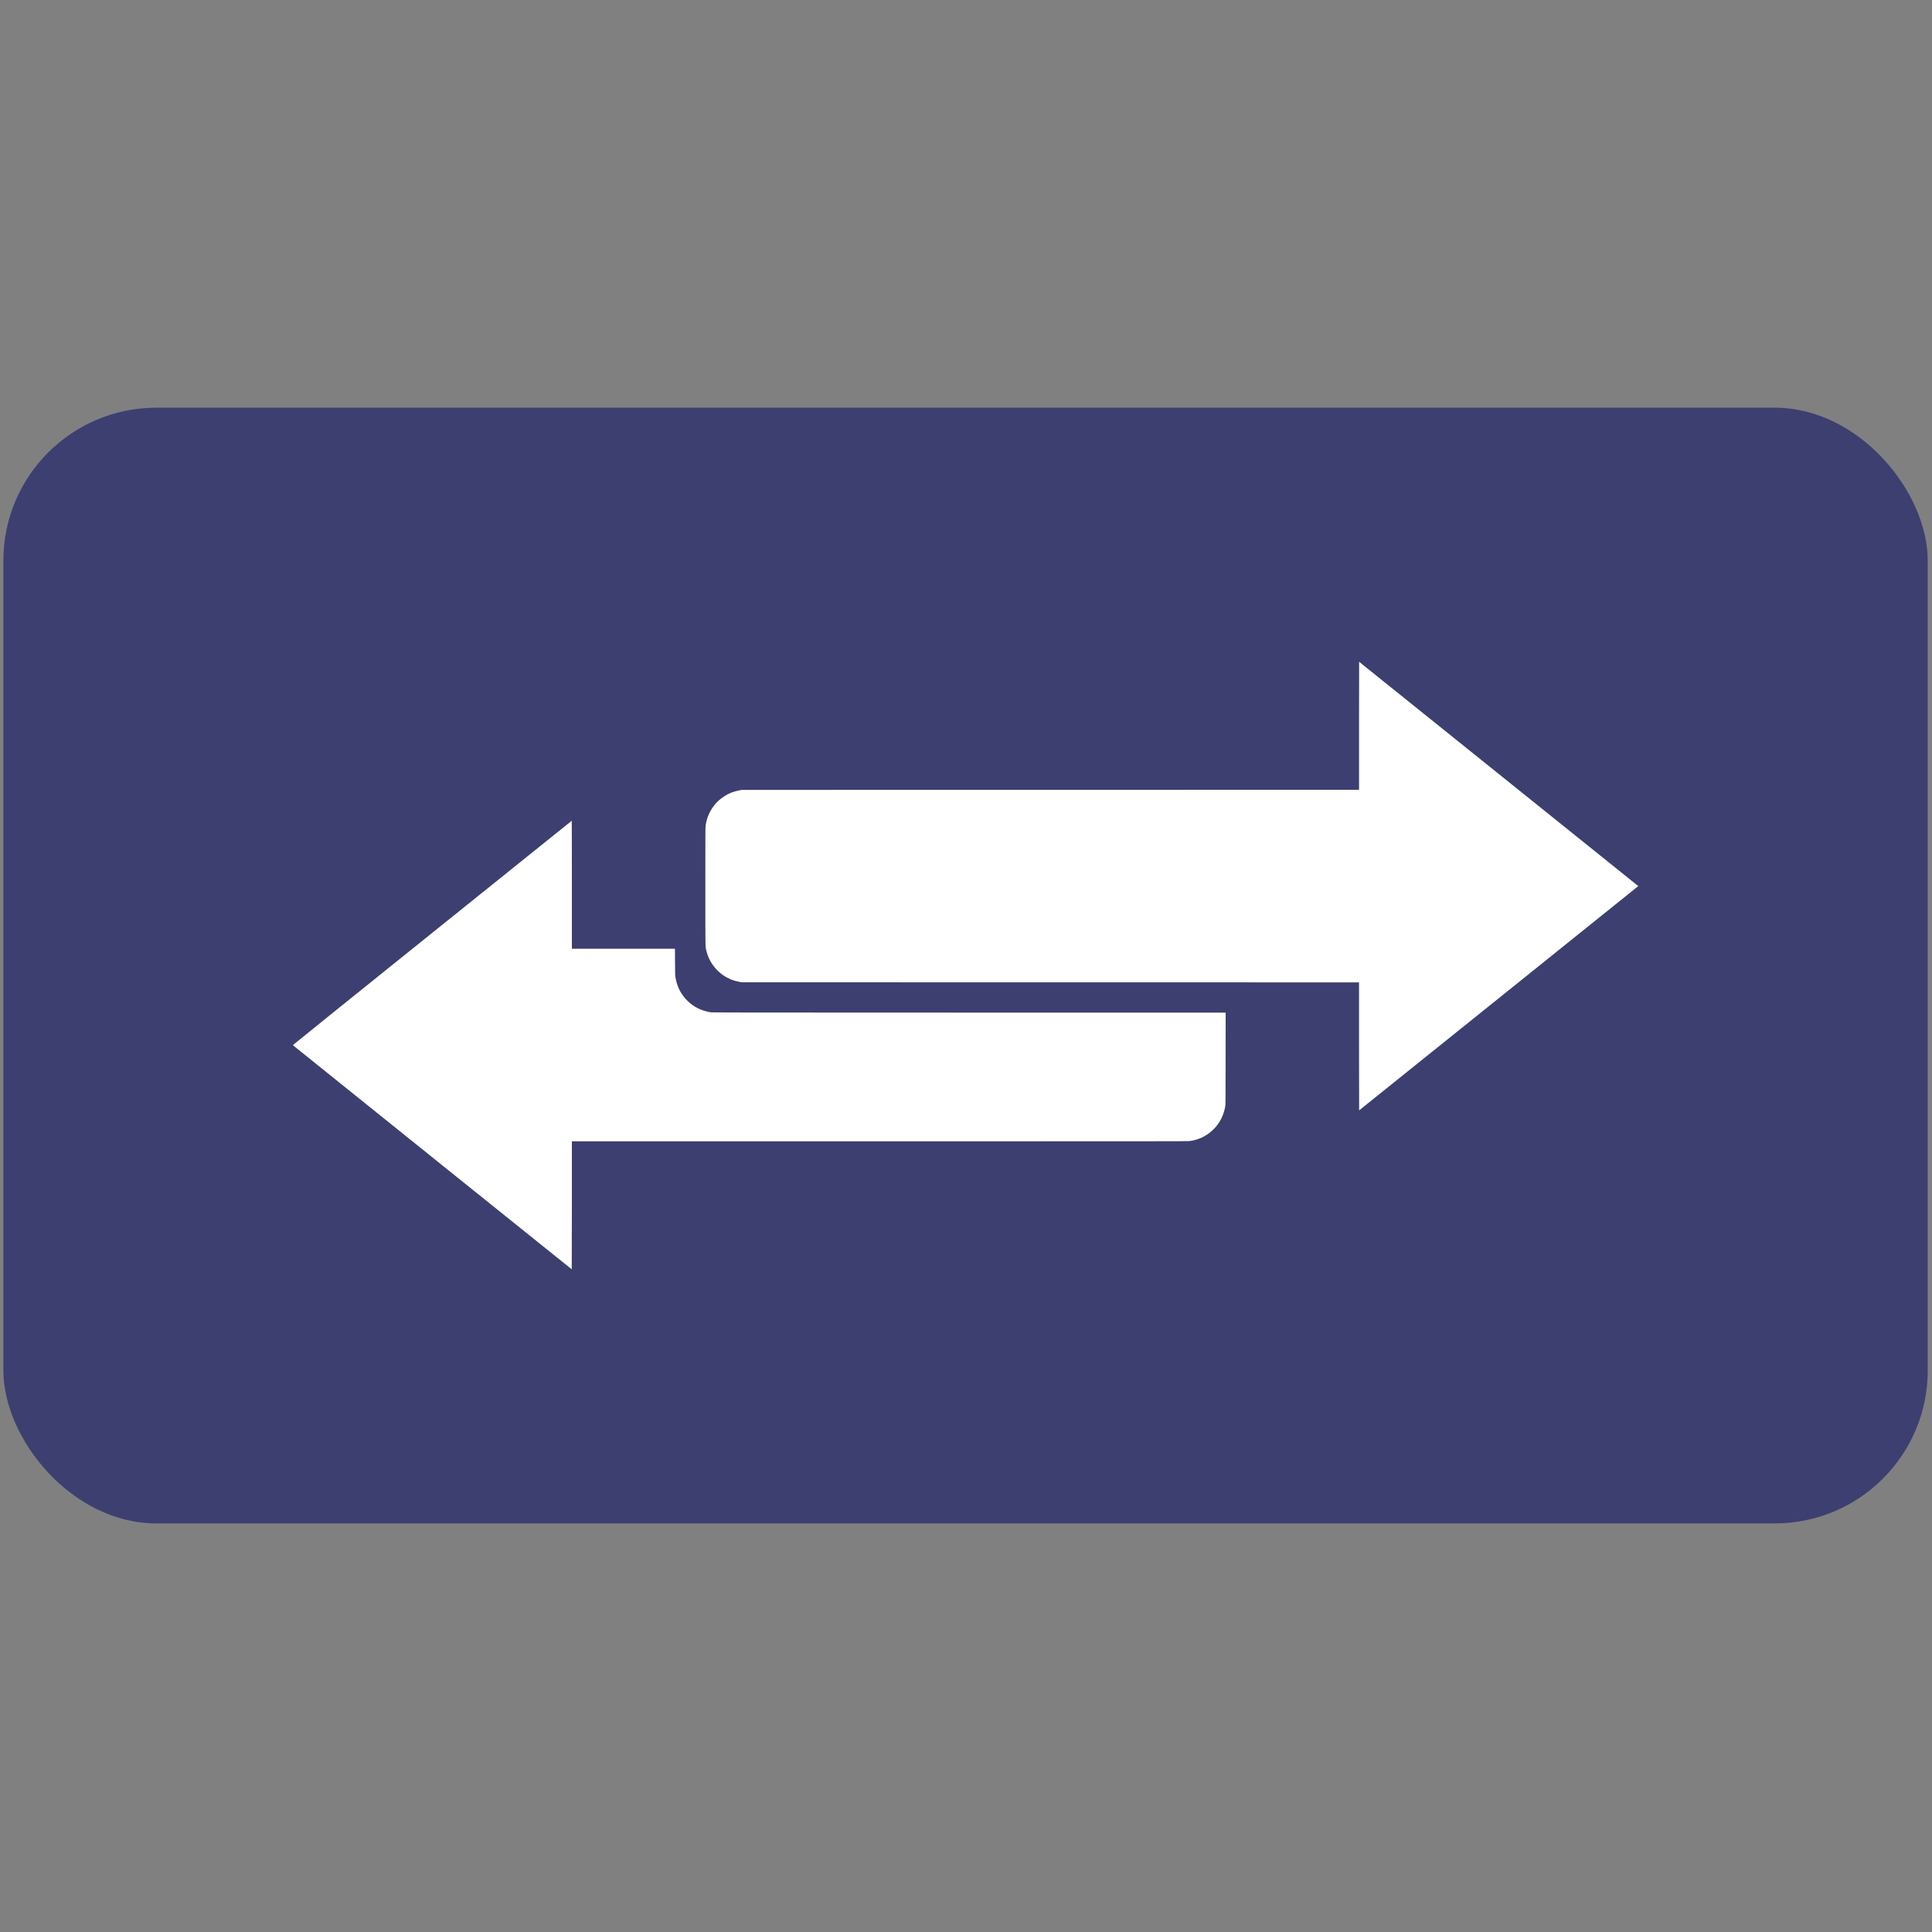<?xml version="1.0" encoding="UTF-8" standalone="no"?>
<!-- Created with Inkscape (http://www.inkscape.org/) -->

<svg
   width="1920"
   height="1920"
   viewBox="0 0 508 508"
   version="1.1"
   id="svg5"
   inkscape:version="1.1 (c68e22c387, 2021-05-23)"
   sodipodi:docname="Swap arrows small.svg"
   xmlns:inkscape="http://www.inkscape.org/namespaces/inkscape"
   xmlns:sodipodi="http://sodipodi.sourceforge.net/DTD/sodipodi-0.dtd"
   xmlns="http://www.w3.org/2000/svg"
   xmlns:svg="http://www.w3.org/2000/svg">
  <rect x="0" y="0" width="508" height="508" fill="#808080" stroke="none"/>
  <sodipodi:namedview
     id="namedview7"
     pagecolor="#ffffff"
     bordercolor="#666666"
     borderopacity="1.0"
     inkscape:pageshadow="2"
     inkscape:pageopacity="0.0"
     inkscape:pagecheckerboard="0"
     inkscape:document-units="mm"
     showgrid="false"
     units="px"
     inkscape:zoom="0.1767767"
     inkscape:cx="1906.3599"
     inkscape:cy="582.65598"
     inkscape:window-width="2560"
     inkscape:window-height="1346"
     inkscape:window-x="-11"
     inkscape:window-y="-11"
     inkscape:window-maximized="1"
     inkscape:current-layer="layer1" />
  <defs
     id="defs2">
    <rect
       x="842.969"
       y="-494.531"
       width="1366.8"
       height="1122.161"
       id="rect25933" />
  </defs>
  <g
     inkscape:label="Warstwa 1"
     inkscape:groupmode="layer"
     id="layer1">
    <g
       id="g108239"
       transform="matrix(1.514,0,0,1.514,-130.674,-130.674)">
      <rect
         style="font-variation-settings:normal;opacity:1;fill:#3d3f71;fill-opacity:1;stroke:none;stroke-width:0.099;stroke-linecap:butt;stroke-linejoin:miter;stroke-miterlimit:4;stroke-dasharray:none;stroke-dashoffset:0;stroke-opacity:1;stop-color:#000000;stop-opacity:1"
         id="rect94839"
         width="334.212"
         height="193.768"
         x="86.894"
         y="157.116"
         ry="26.567" />
      <path
         style="fill:#ffffff;fill-opacity:1;stroke-width:0.029"
         d="m 161.39,287.302 c -13.308,-10.697 -24.209,-19.462 -24.224,-19.476 -0.016,-0.016 9.747,-7.882 24.194,-19.494 13.321,-10.707 24.232,-19.472 24.245,-19.477 0.014,-0.005 0.025,4.833 0.025,11.107 v 11.117 h 8.951 8.951 l 0.012,2.286 c 0.011,2.161 0.015,2.307 0.074,2.675 0.26,1.623 0.981,3.018 2.132,4.128 1.08,1.041 2.34,1.664 3.935,1.945 0.278,0.049 2.475,0.052 44.891,0.059 l 44.598,0.008 -0.009,7.982 c -0.008,7.438 -0.012,8.002 -0.06,8.274 -0.272,1.562 -0.908,2.838 -1.948,3.911 -1.158,1.195 -2.634,1.933 -4.272,2.136 -0.317,0.039 -6.289,0.044 -53.806,0.044 h -53.45 v 11.115 c 0,6.113 -0.01,11.114 -0.022,11.113 -0.012,-10e-4 -10.911,-8.754 -24.219,-19.452 z m 160.949,-19.265 v -11.115 l -53.624,-0.008 -53.624,-0.008 -0.336,-0.065 c -0.729,-0.142 -1.3,-0.325 -1.884,-0.606 -1.924,-0.923 -3.359,-2.685 -3.867,-4.747 -0.21,-0.853 -0.193,0.122 -0.193,-11.289 0,-9.711 0.003,-10.271 0.052,-10.589 0.324,-2.08 1.45,-3.838 3.19,-4.983 0.815,-0.537 1.646,-0.861 2.746,-1.072 l 0.321,-0.062 53.61,-0.008 53.61,-0.008 v -11.116 c 0,-6.113 0.007,-11.115 0.015,-11.115 0.011,0 47.789,38.39 48.412,38.899 l 0.068,0.056 -24.232,19.475 c -13.328,10.711 -24.239,19.475 -24.248,19.475 -0.009,0 -0.016,-5.002 -0.016,-11.115 z"
         id="path94717" />
    </g>
  </g>
</svg>
